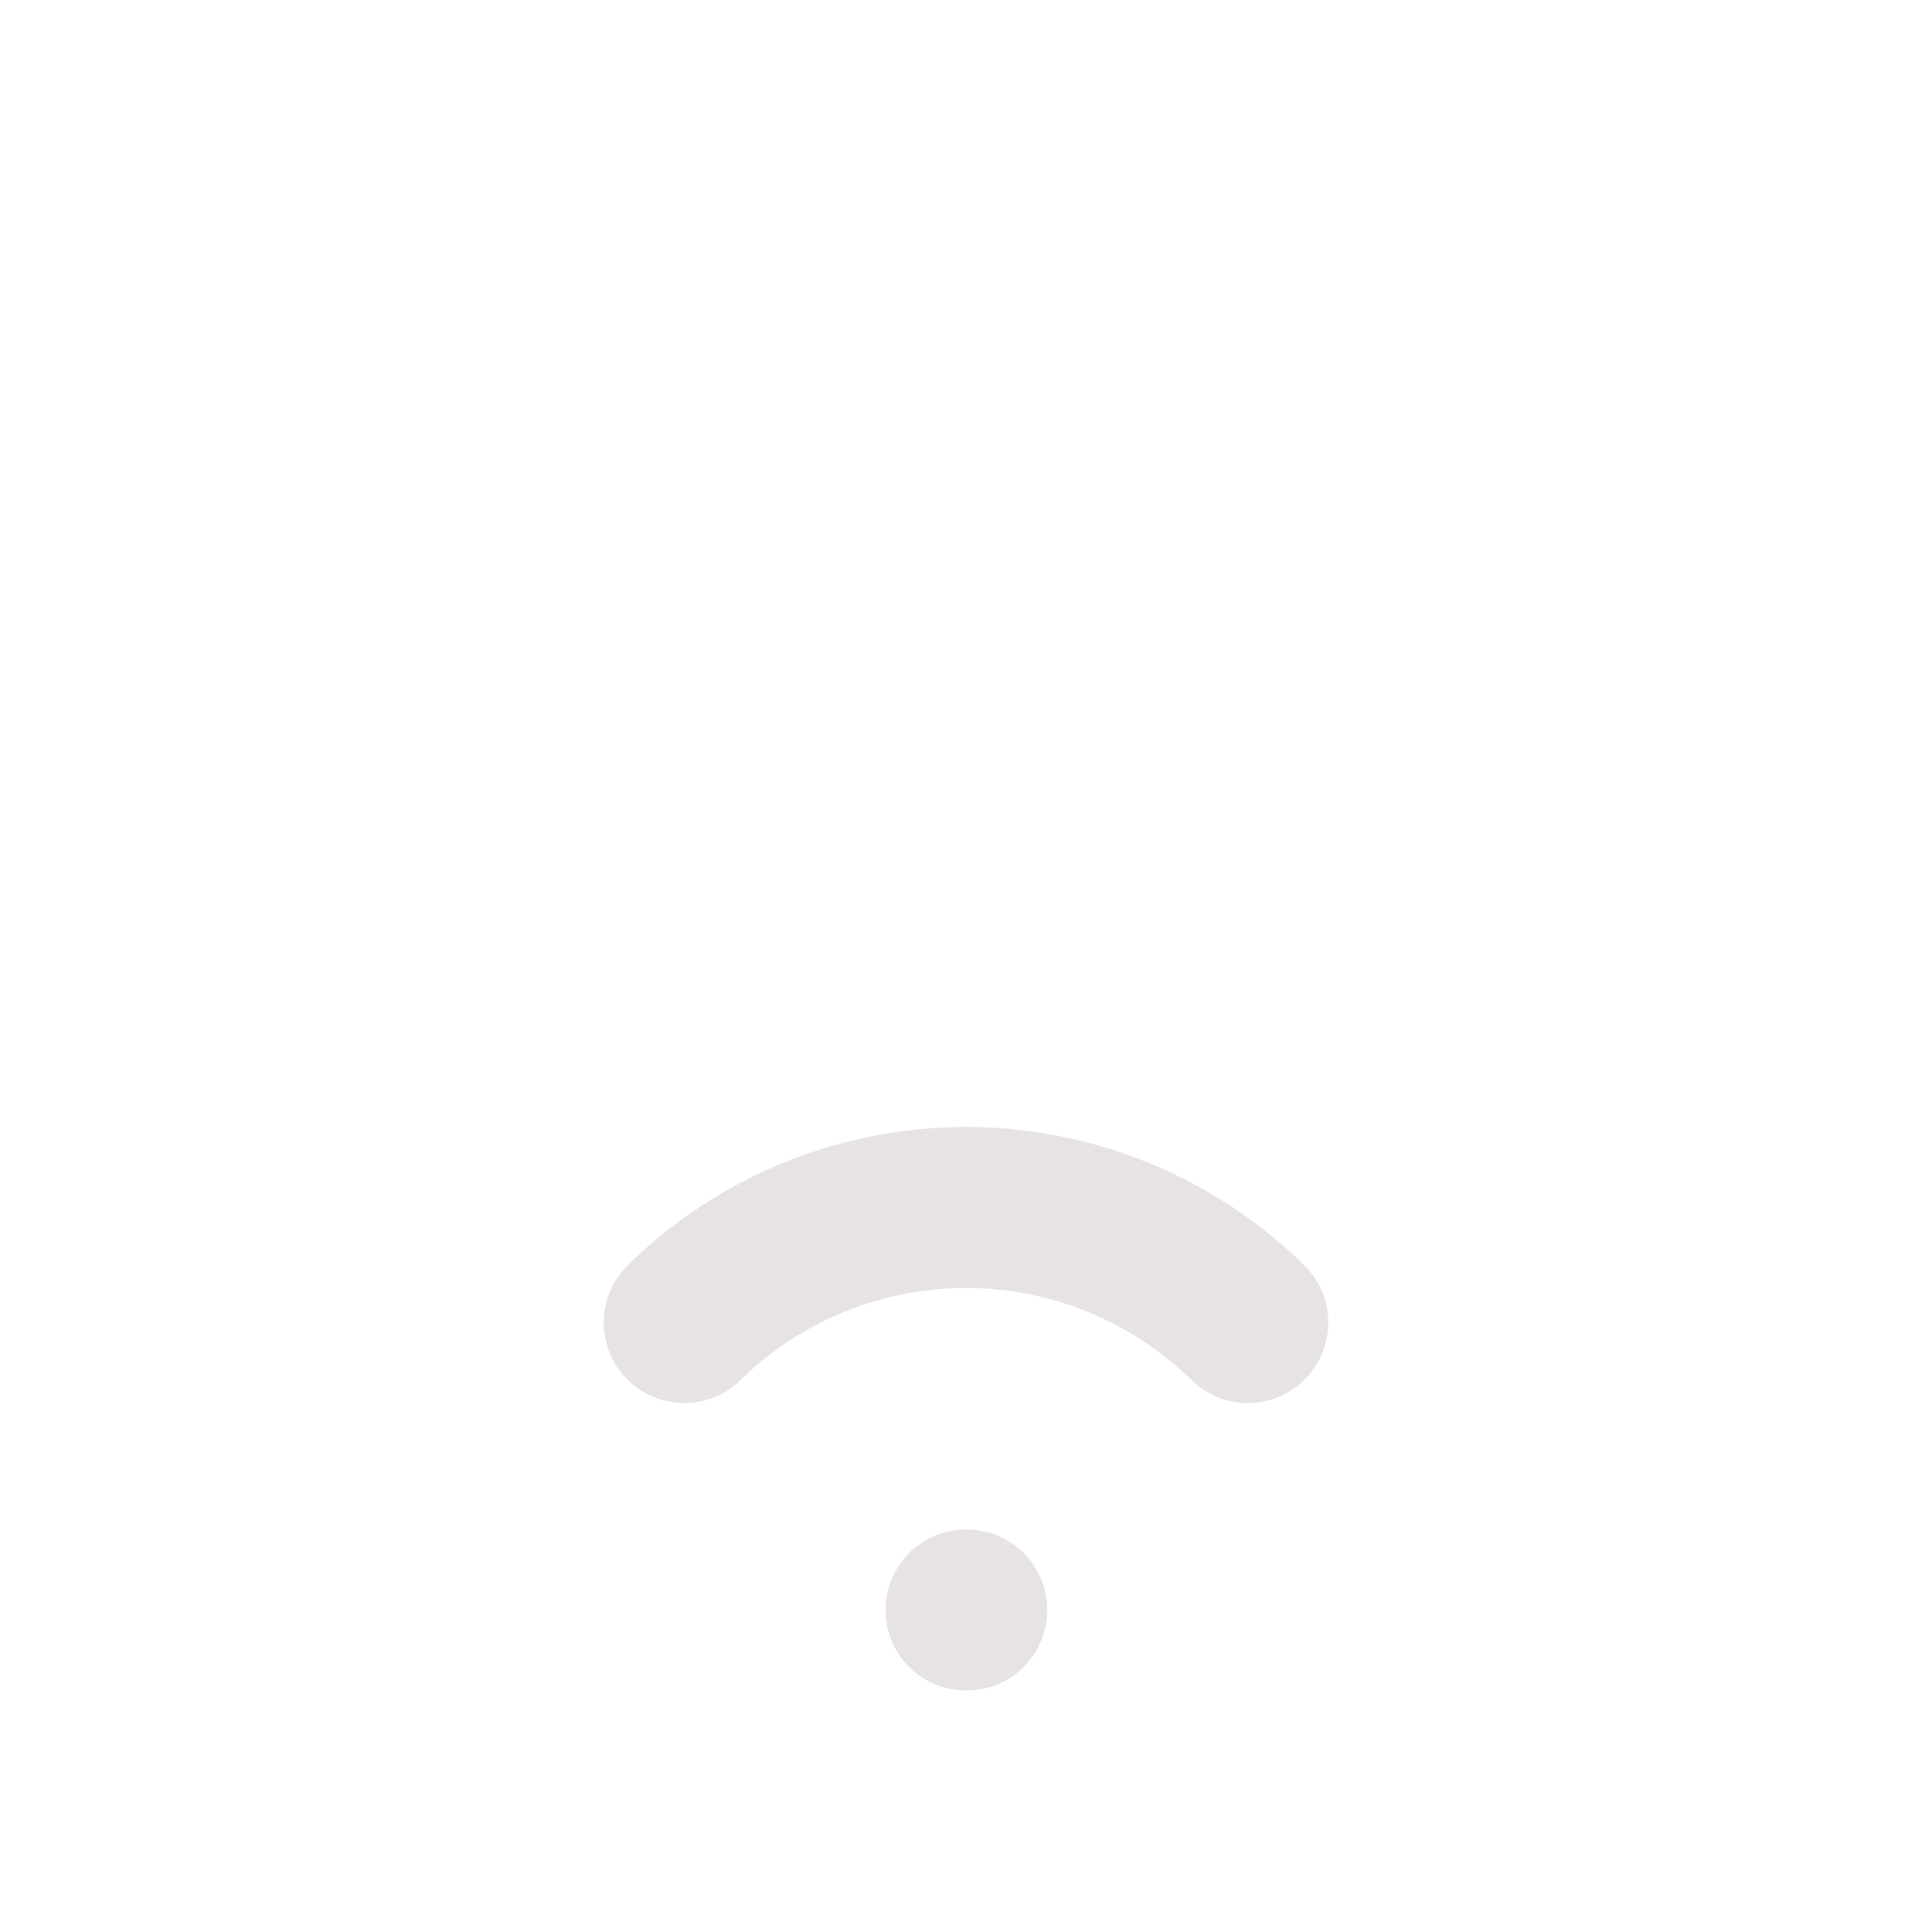 <svg xmlns="http://www.w3.org/2000/svg" width="14" height="14" viewBox="0 0 24 24" fill="none" stroke="#e8e3e3" stroke-width="2" stroke-linecap="round" stroke-linejoin="round" class="lucide lucide-wifi-low-icon lucide-wifi-low"><path d="M12 20h.01"/><path d="M8.5 16.429a5 5 0 0 1 7 0"/></svg>